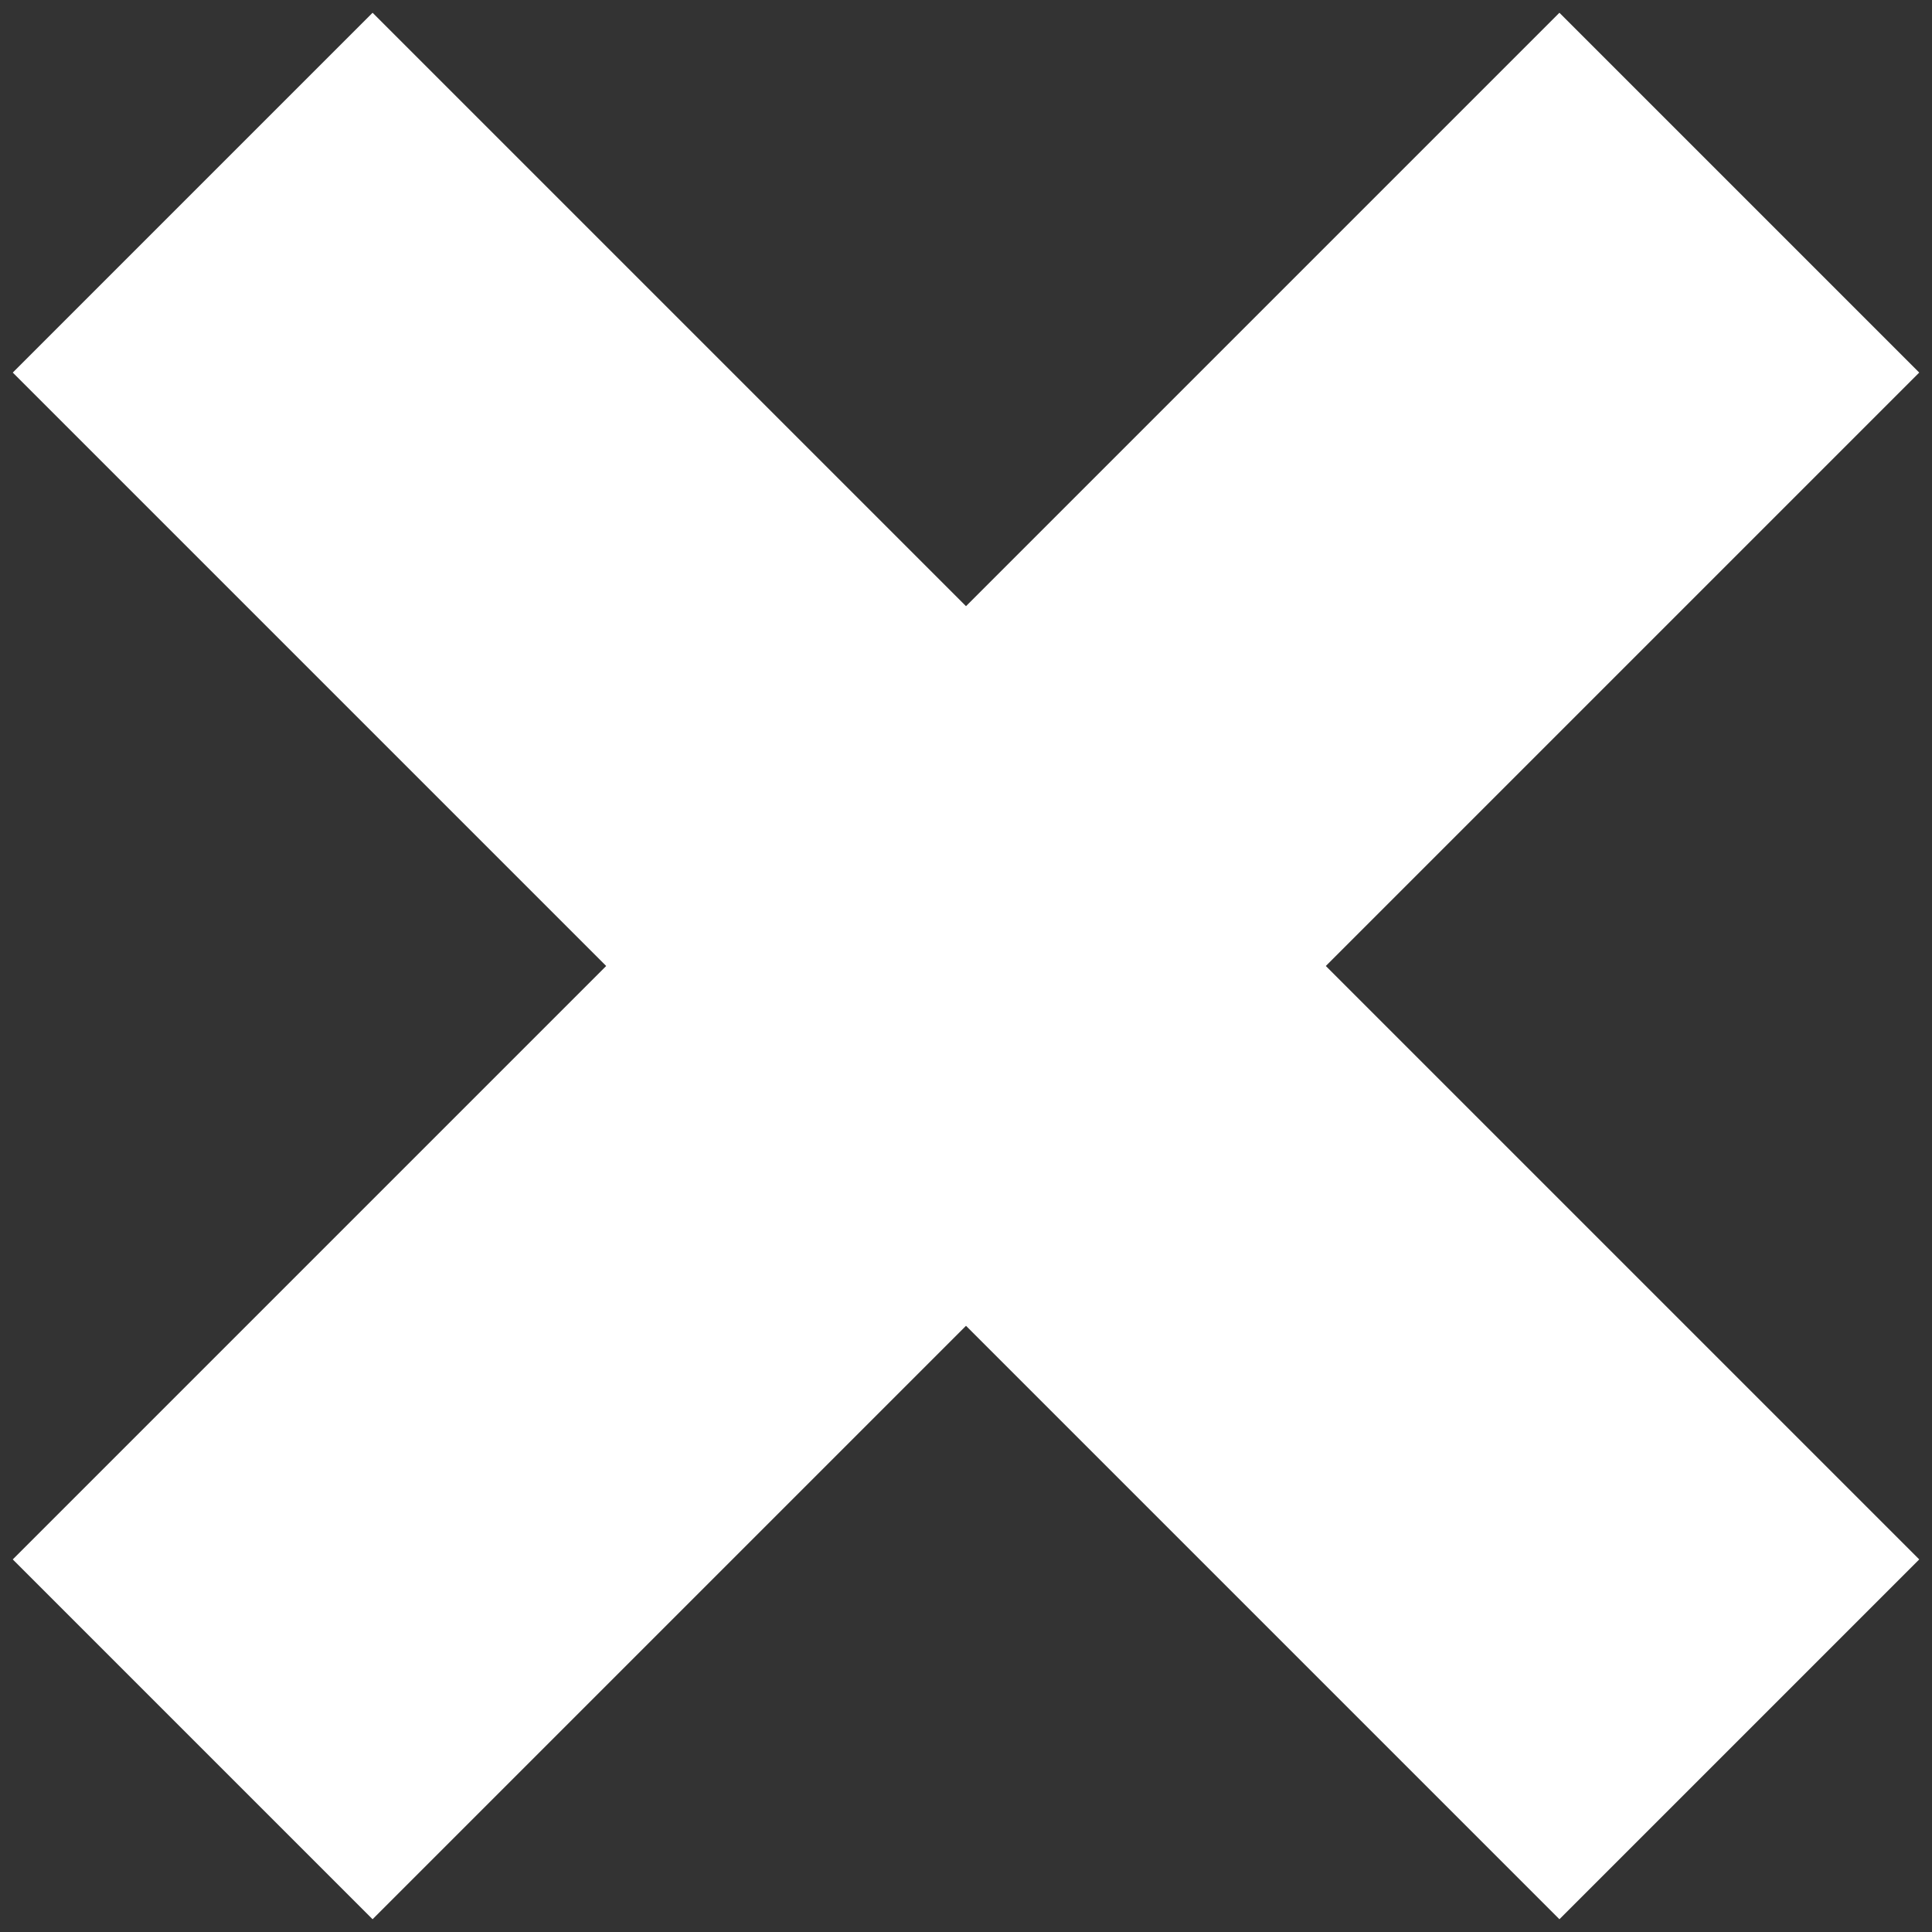 <svg width="26" height="26" viewBox="0 0 26 26" fill="none" xmlns="http://www.w3.org/2000/svg">
<rect x="0" y="0" width="26" height="26" fill="#333333" stroke="none"/>
<path d="M23.707 5.721L24.414 5.014L23.707 4.307L21.693 2.293L20.986 1.586L20.279 2.293L13 9.572L5.721 2.293L5.014 1.586L4.307 2.293L2.293 4.307L1.586 5.014L2.293 5.721L9.572 13L2.293 20.279L1.586 20.986L2.293 21.693L4.307 23.707L5.014 24.414L5.721 23.707L13 16.428L20.279 23.707L20.986 24.414L21.693 23.707L23.707 21.693L24.414 20.986L23.707 20.279L16.428 13L23.707 5.721Z" fill="white" stroke="white" stroke-width="2"/>
</svg>

